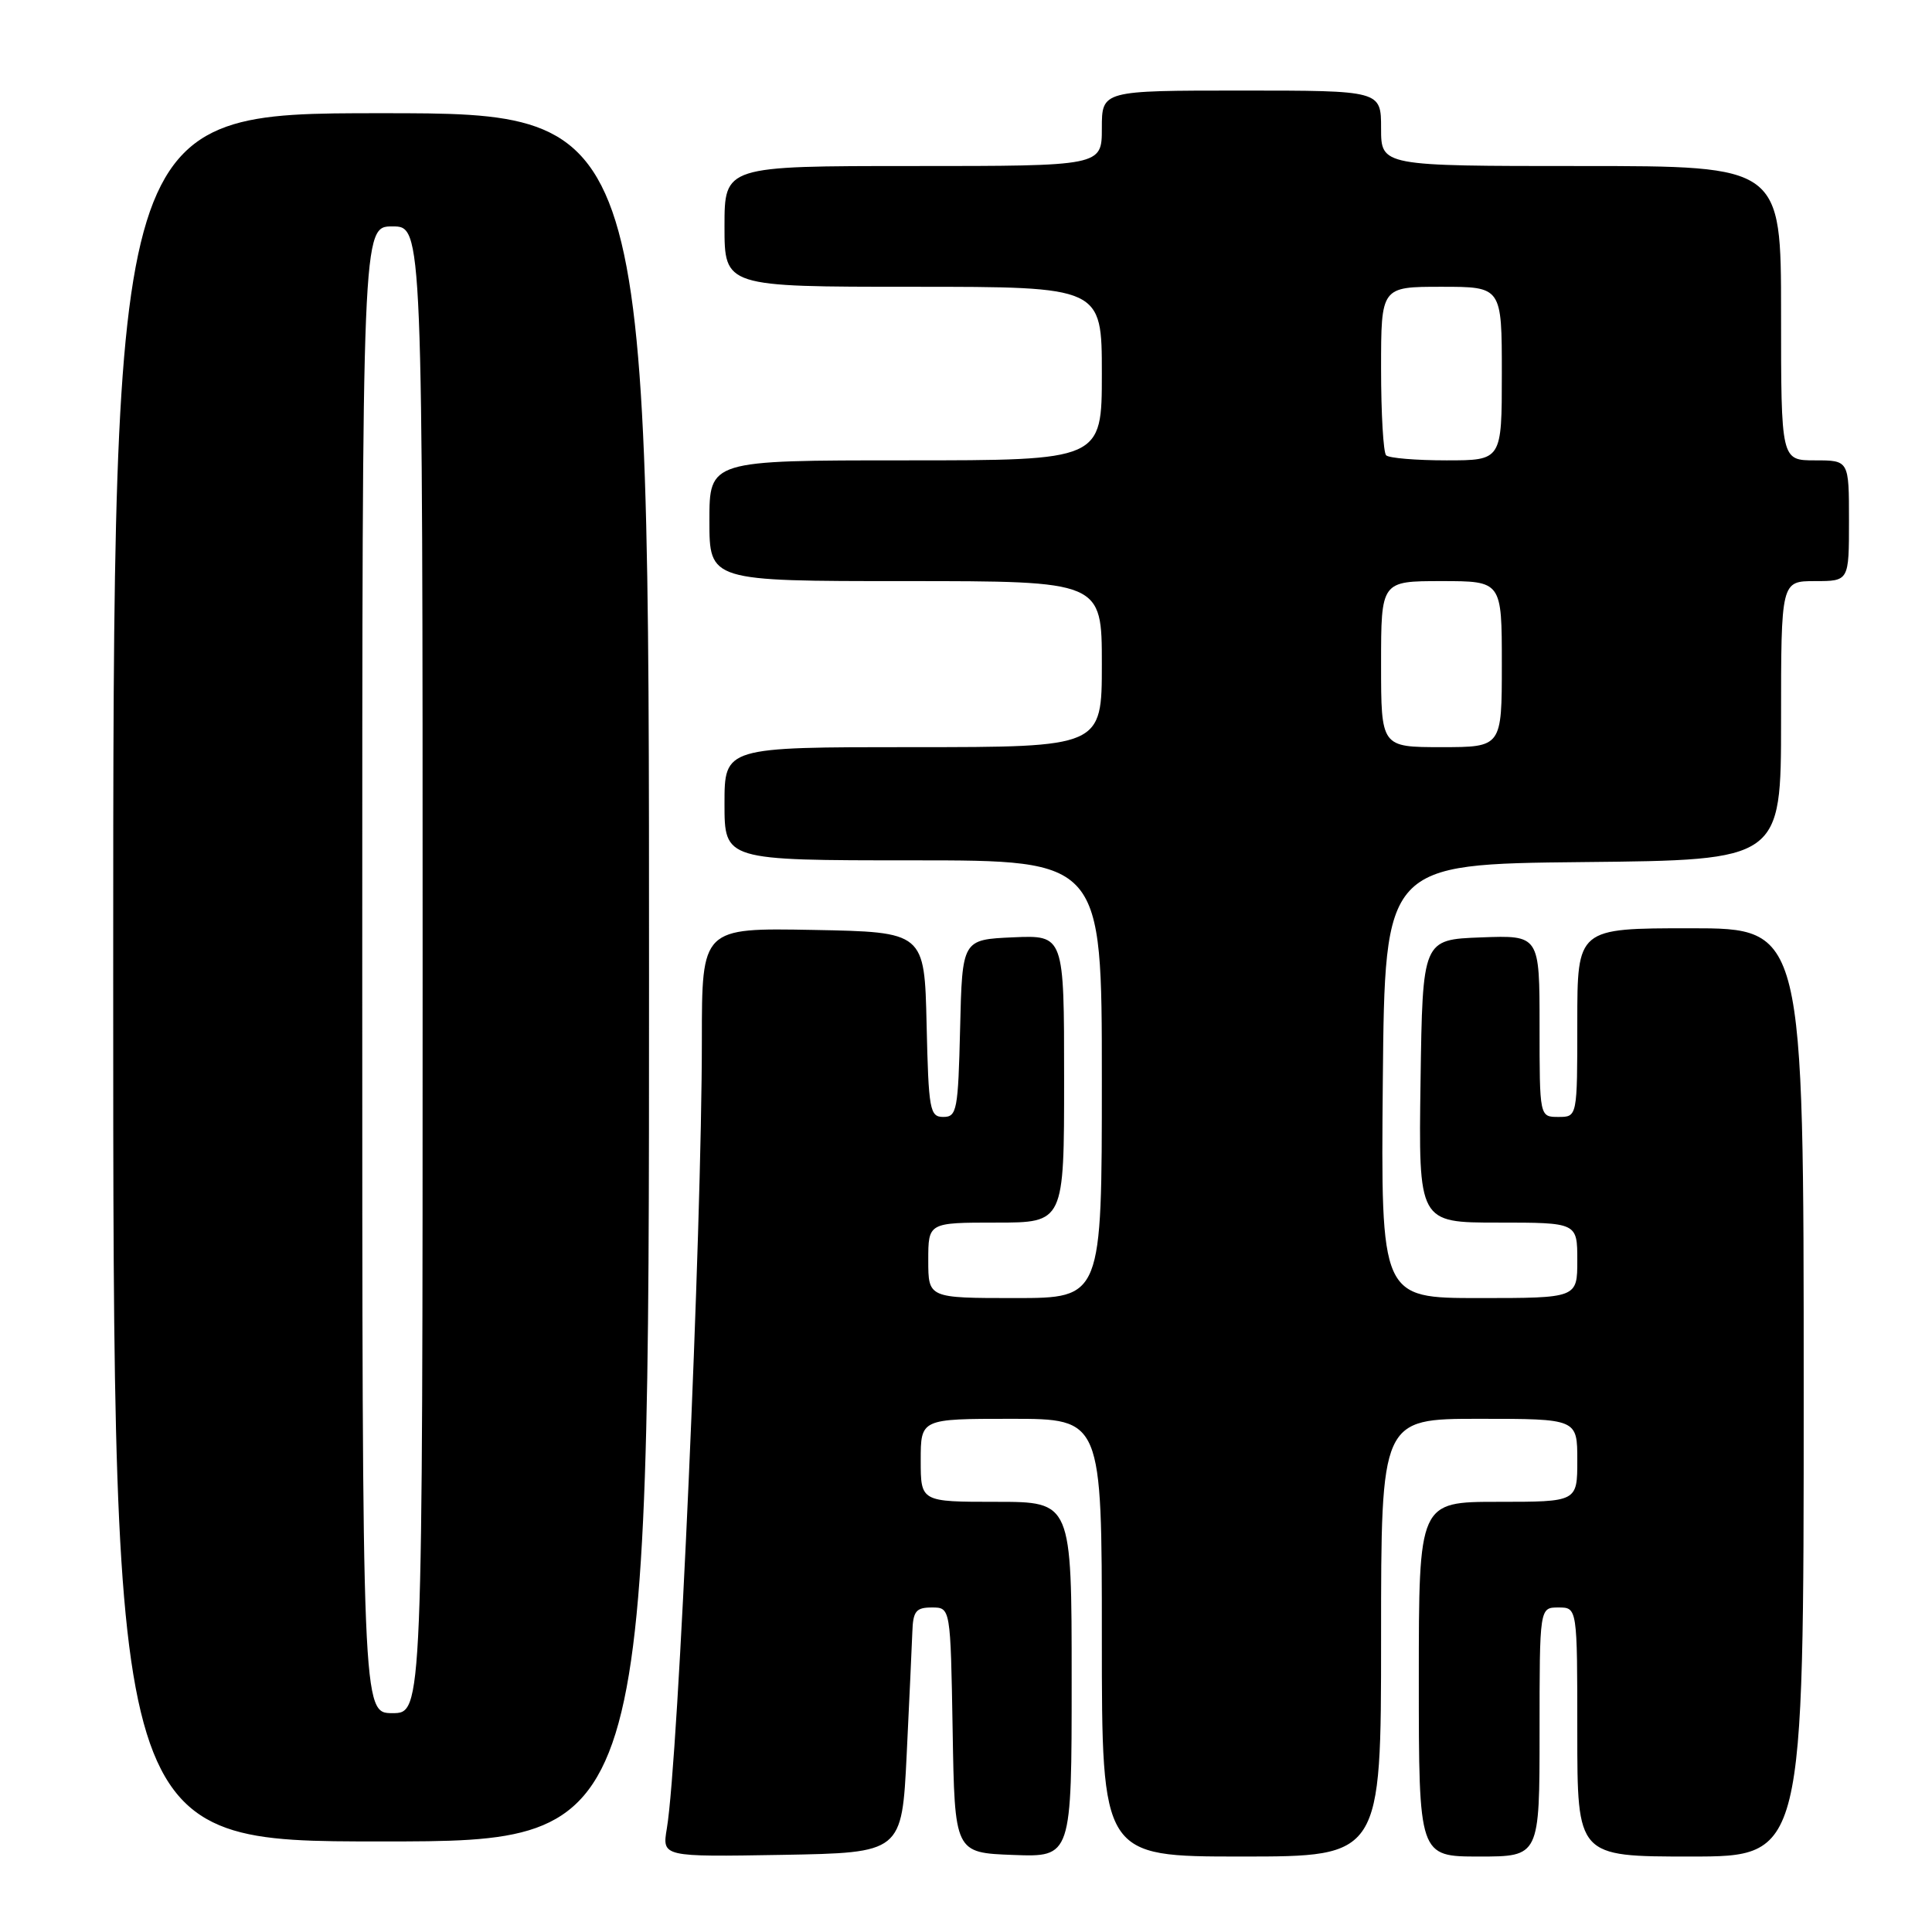 <?xml version="1.0" encoding="UTF-8" standalone="no"?>
<!DOCTYPE svg PUBLIC "-//W3C//DTD SVG 1.1//EN" "http://www.w3.org/Graphics/SVG/1.1/DTD/svg11.dtd" >
<svg xmlns="http://www.w3.org/2000/svg" xmlns:xlink="http://www.w3.org/1999/xlink" version="1.1" viewBox="0 0 256 256">
 <g >
 <path fill="currentColor"
d=" M 120.14 232.50 C 120.49 225.35 120.82 218.04 120.89 216.25 C 120.98 213.49 121.37 213.00 123.48 213.00 C 125.95 213.00 125.95 213.00 126.23 229.25 C 126.50 245.50 126.50 245.50 134.25 245.79 C 142.00 246.08 142.00 246.08 142.00 222.54 C 142.00 199.00 142.00 199.00 132.00 199.00 C 122.00 199.00 122.00 199.00 122.00 193.50 C 122.00 188.00 122.00 188.00 134.00 188.00 C 146.00 188.00 146.00 188.00 146.00 217.00 C 146.00 246.00 146.00 246.00 164.50 246.00 C 183.00 246.00 183.00 246.00 183.00 217.00 C 183.00 188.00 183.00 188.00 196.00 188.00 C 209.00 188.00 209.00 188.00 209.00 193.50 C 209.00 199.00 209.00 199.00 198.50 199.00 C 188.00 199.00 188.00 199.00 188.00 222.50 C 188.00 246.00 188.00 246.00 196.00 246.00 C 204.00 246.00 204.00 246.00 204.00 229.50 C 204.00 213.00 204.00 213.00 206.50 213.00 C 209.00 213.00 209.00 213.00 209.00 229.50 C 209.00 246.00 209.00 246.00 224.00 246.00 C 239.00 246.00 239.00 246.00 239.00 184.50 C 239.00 123.00 239.00 123.00 224.00 123.00 C 209.00 123.00 209.00 123.00 209.00 135.50 C 209.00 148.00 209.00 148.00 206.50 148.00 C 204.00 148.00 204.00 148.00 204.00 135.96 C 204.00 123.92 204.00 123.92 196.25 124.21 C 188.50 124.50 188.50 124.50 188.23 143.25 C 187.96 162.00 187.96 162.00 198.48 162.00 C 209.00 162.00 209.00 162.00 209.00 167.00 C 209.00 172.00 209.00 172.00 195.98 172.00 C 182.97 172.00 182.97 172.00 183.23 143.25 C 183.50 114.50 183.50 114.50 209.75 114.23 C 236.00 113.97 236.00 113.97 236.00 95.48 C 236.00 77.00 236.00 77.00 240.50 77.00 C 245.00 77.00 245.00 77.00 245.00 69.00 C 245.00 61.00 245.00 61.00 240.50 61.00 C 236.00 61.00 236.00 61.00 236.00 41.50 C 236.00 22.00 236.00 22.00 209.50 22.00 C 183.00 22.00 183.00 22.00 183.00 17.00 C 183.00 12.00 183.00 12.00 164.50 12.00 C 146.00 12.00 146.00 12.00 146.00 17.00 C 146.00 22.00 146.00 22.00 121.00 22.00 C 96.00 22.00 96.00 22.00 96.00 30.00 C 96.00 38.00 96.00 38.00 121.00 38.00 C 146.00 38.00 146.00 38.00 146.00 49.50 C 146.00 61.00 146.00 61.00 120.00 61.00 C 94.00 61.00 94.00 61.00 94.00 69.00 C 94.00 77.00 94.00 77.00 120.00 77.00 C 146.00 77.00 146.00 77.00 146.00 88.00 C 146.00 99.00 146.00 99.00 121.00 99.00 C 96.00 99.00 96.00 99.00 96.00 106.50 C 96.00 114.00 96.00 114.00 121.00 114.00 C 146.00 114.00 146.00 114.00 146.00 143.00 C 146.00 172.00 146.00 172.00 134.50 172.00 C 123.00 172.00 123.00 172.00 123.00 167.00 C 123.00 162.00 123.00 162.00 132.00 162.00 C 141.00 162.00 141.00 162.00 141.00 142.95 C 141.00 123.91 141.00 123.91 134.25 124.20 C 127.50 124.50 127.50 124.50 127.22 136.25 C 126.96 147.11 126.79 148.00 125.00 148.00 C 123.20 148.00 123.04 147.10 122.78 135.75 C 122.50 123.50 122.50 123.50 107.75 123.22 C 93.00 122.95 93.00 122.95 93.00 137.80 C 93.00 163.19 89.90 233.13 88.36 242.28 C 87.73 246.05 87.73 246.05 103.61 245.78 C 119.50 245.50 119.50 245.50 120.14 232.50 Z  M 86.00 129.50 C 86.00 15.00 86.00 15.00 50.50 15.00 C 15.00 15.00 15.00 15.00 15.00 129.50 C 15.00 244.00 15.00 244.00 50.50 244.00 C 86.00 244.00 86.00 244.00 86.00 129.50 Z  M 183.00 88.00 C 183.00 77.00 183.00 77.00 191.00 77.00 C 199.00 77.00 199.00 77.00 199.00 88.00 C 199.00 99.00 199.00 99.00 191.00 99.00 C 183.00 99.00 183.00 99.00 183.00 88.00 Z  M 183.67 60.33 C 183.30 59.97 183.00 54.79 183.00 48.83 C 183.00 38.00 183.00 38.00 191.00 38.00 C 199.00 38.00 199.00 38.00 199.00 49.50 C 199.00 61.00 199.00 61.00 191.67 61.00 C 187.63 61.00 184.03 60.70 183.67 60.33 Z  M 48.00 128.50 C 48.00 30.00 48.00 30.00 52.00 30.00 C 56.00 30.00 56.00 30.00 56.00 128.50 C 56.00 227.00 56.00 227.00 52.00 227.00 C 48.00 227.00 48.00 227.00 48.00 128.50 Z "/>
</g>
</svg>